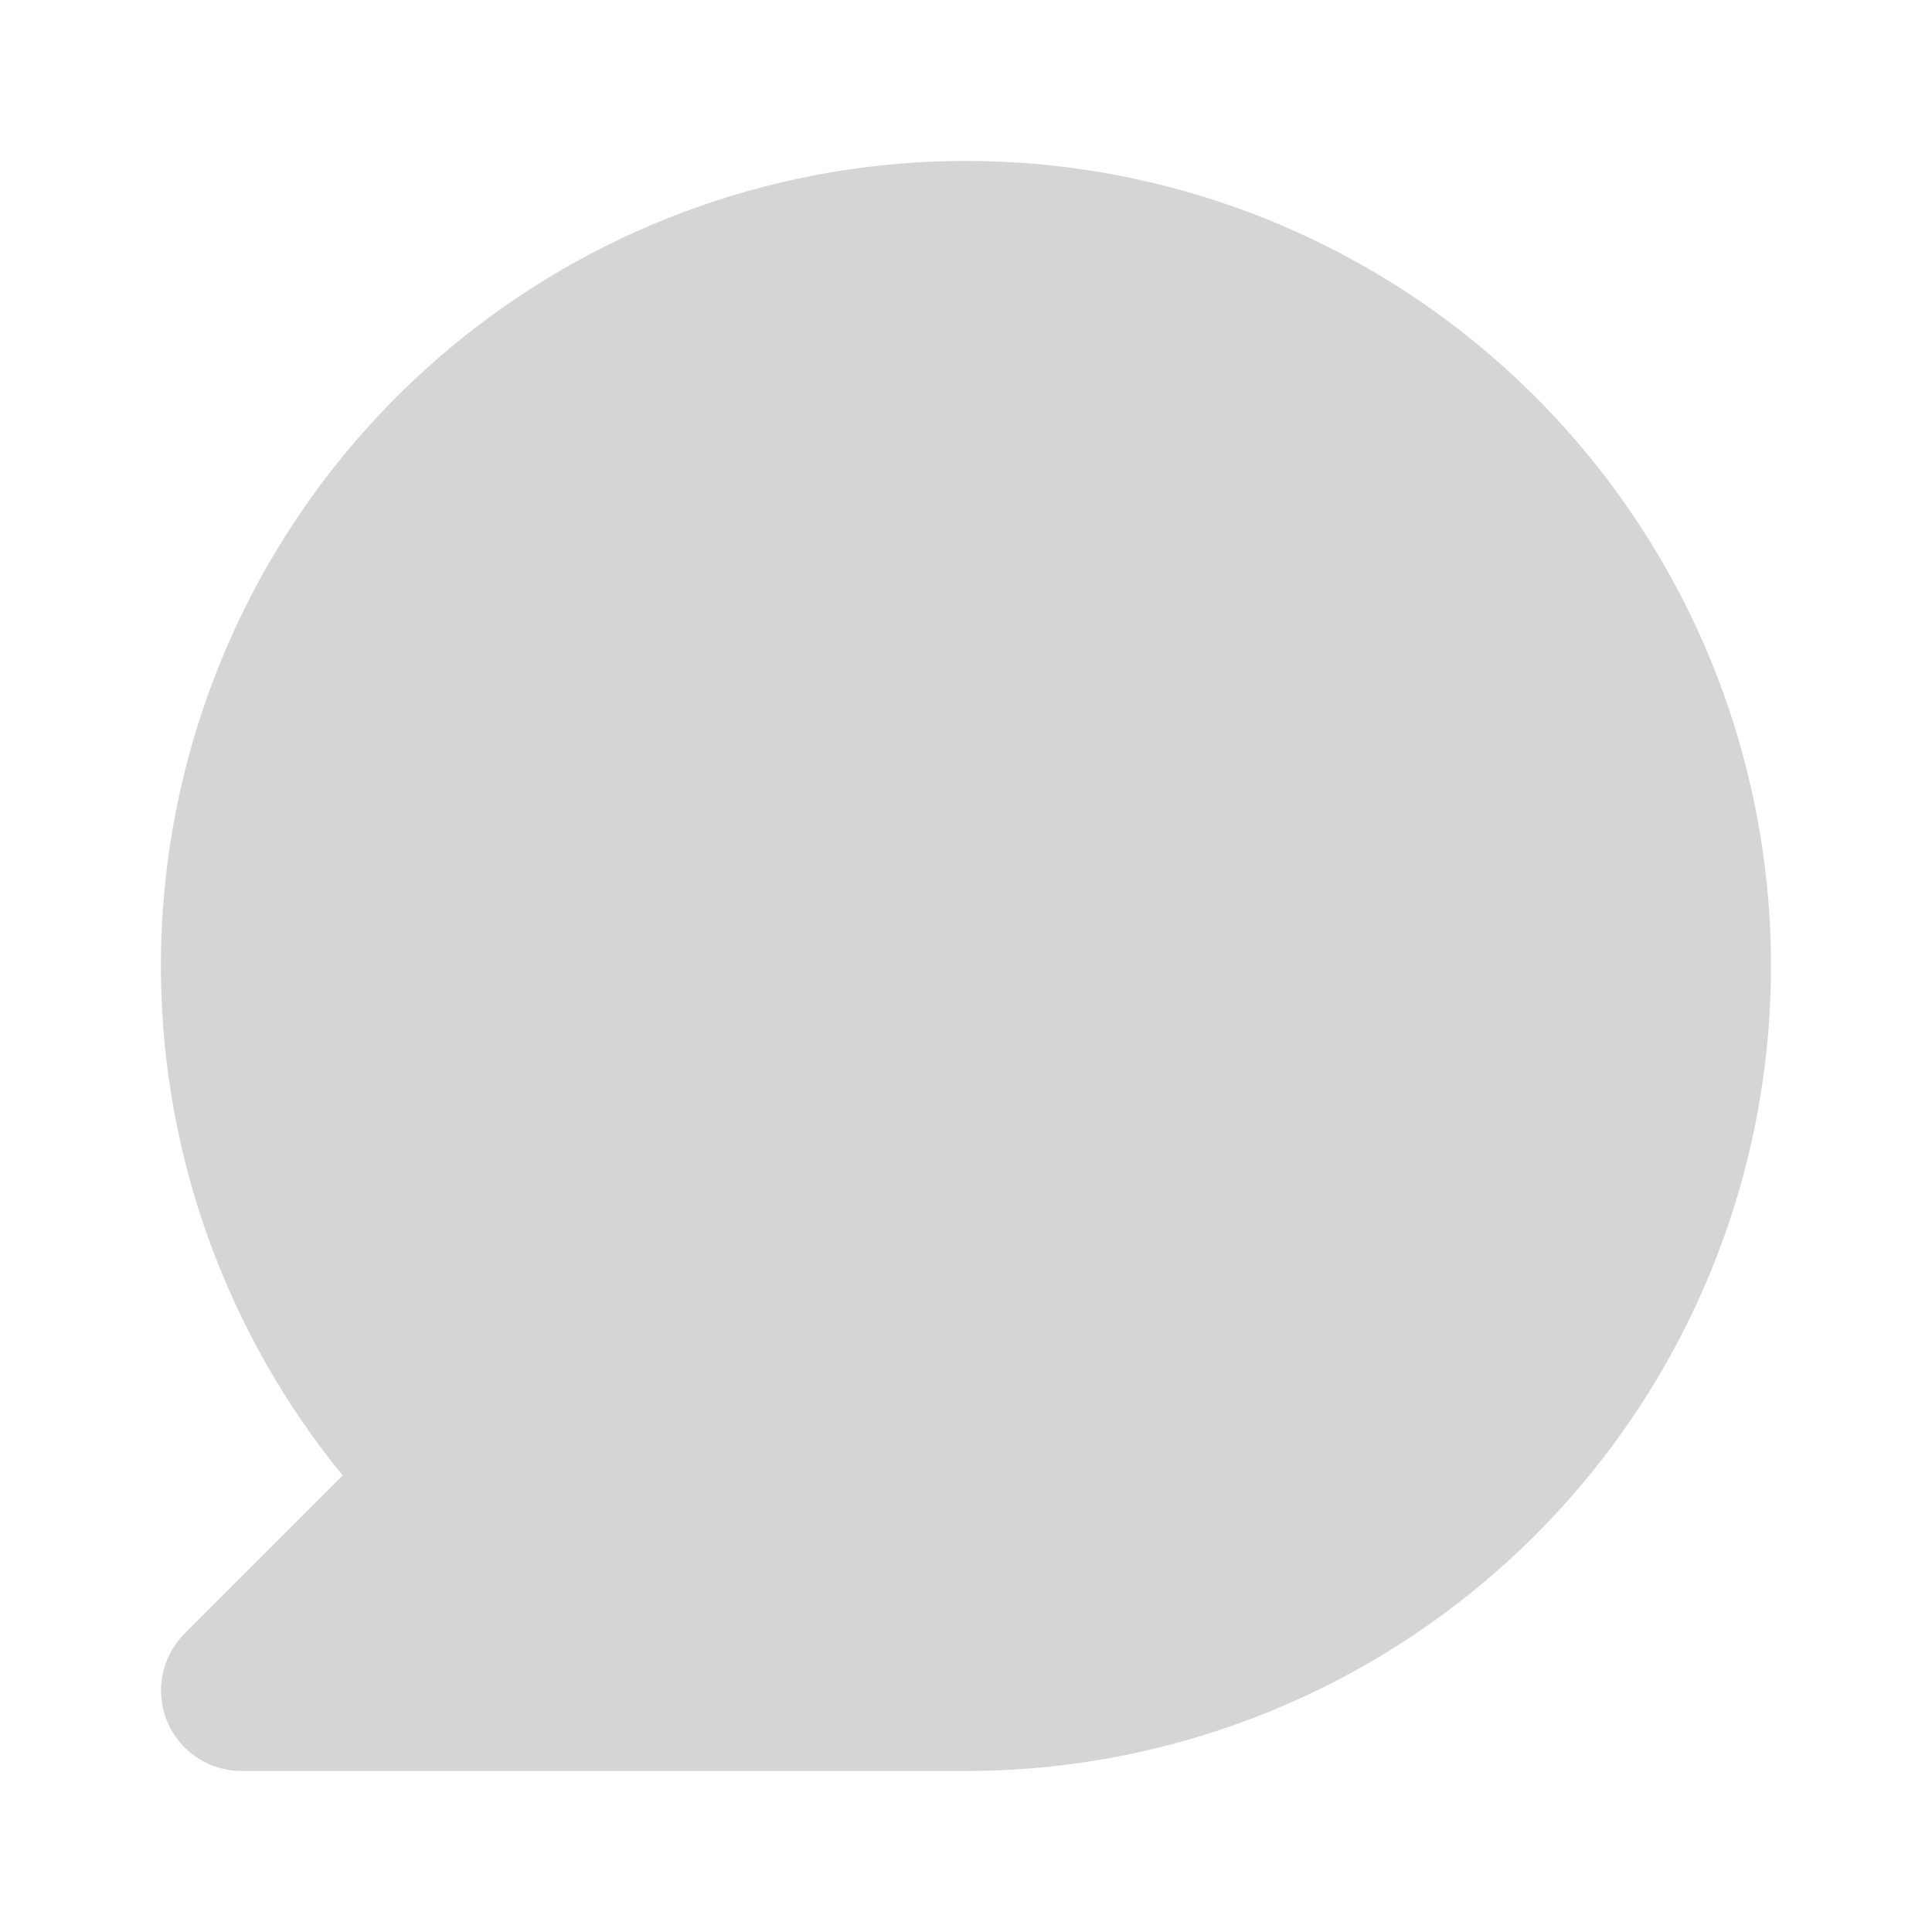 <svg width="24" height="24" viewBox="0 0 24 24" fill="none" xmlns="http://www.w3.org/2000/svg">
<g id="comment">
<path id="accent" d="M12 22H3C2.802 22 2.609 21.941 2.444 21.831C2.28 21.722 2.152 21.565 2.076 21.383C2.001 21.2 1.981 20.999 2.019 20.805C2.058 20.611 2.153 20.433 2.293 20.293L4.257 18.329C2.82 16.571 2.023 14.376 1.999 12.106C1.975 9.835 2.725 7.624 4.124 5.836C5.524 4.048 7.49 2.789 9.7 2.267C11.91 1.745 14.232 1.99 16.284 2.963C18.335 3.936 19.995 5.578 20.99 7.619C21.984 9.66 22.255 11.979 21.756 14.195C21.258 16.41 20.02 18.39 18.247 19.808C16.474 21.227 14.271 22 12 22V22Z" fill="#979797" fill-opacity="0.4"/>
</g>
</svg>
